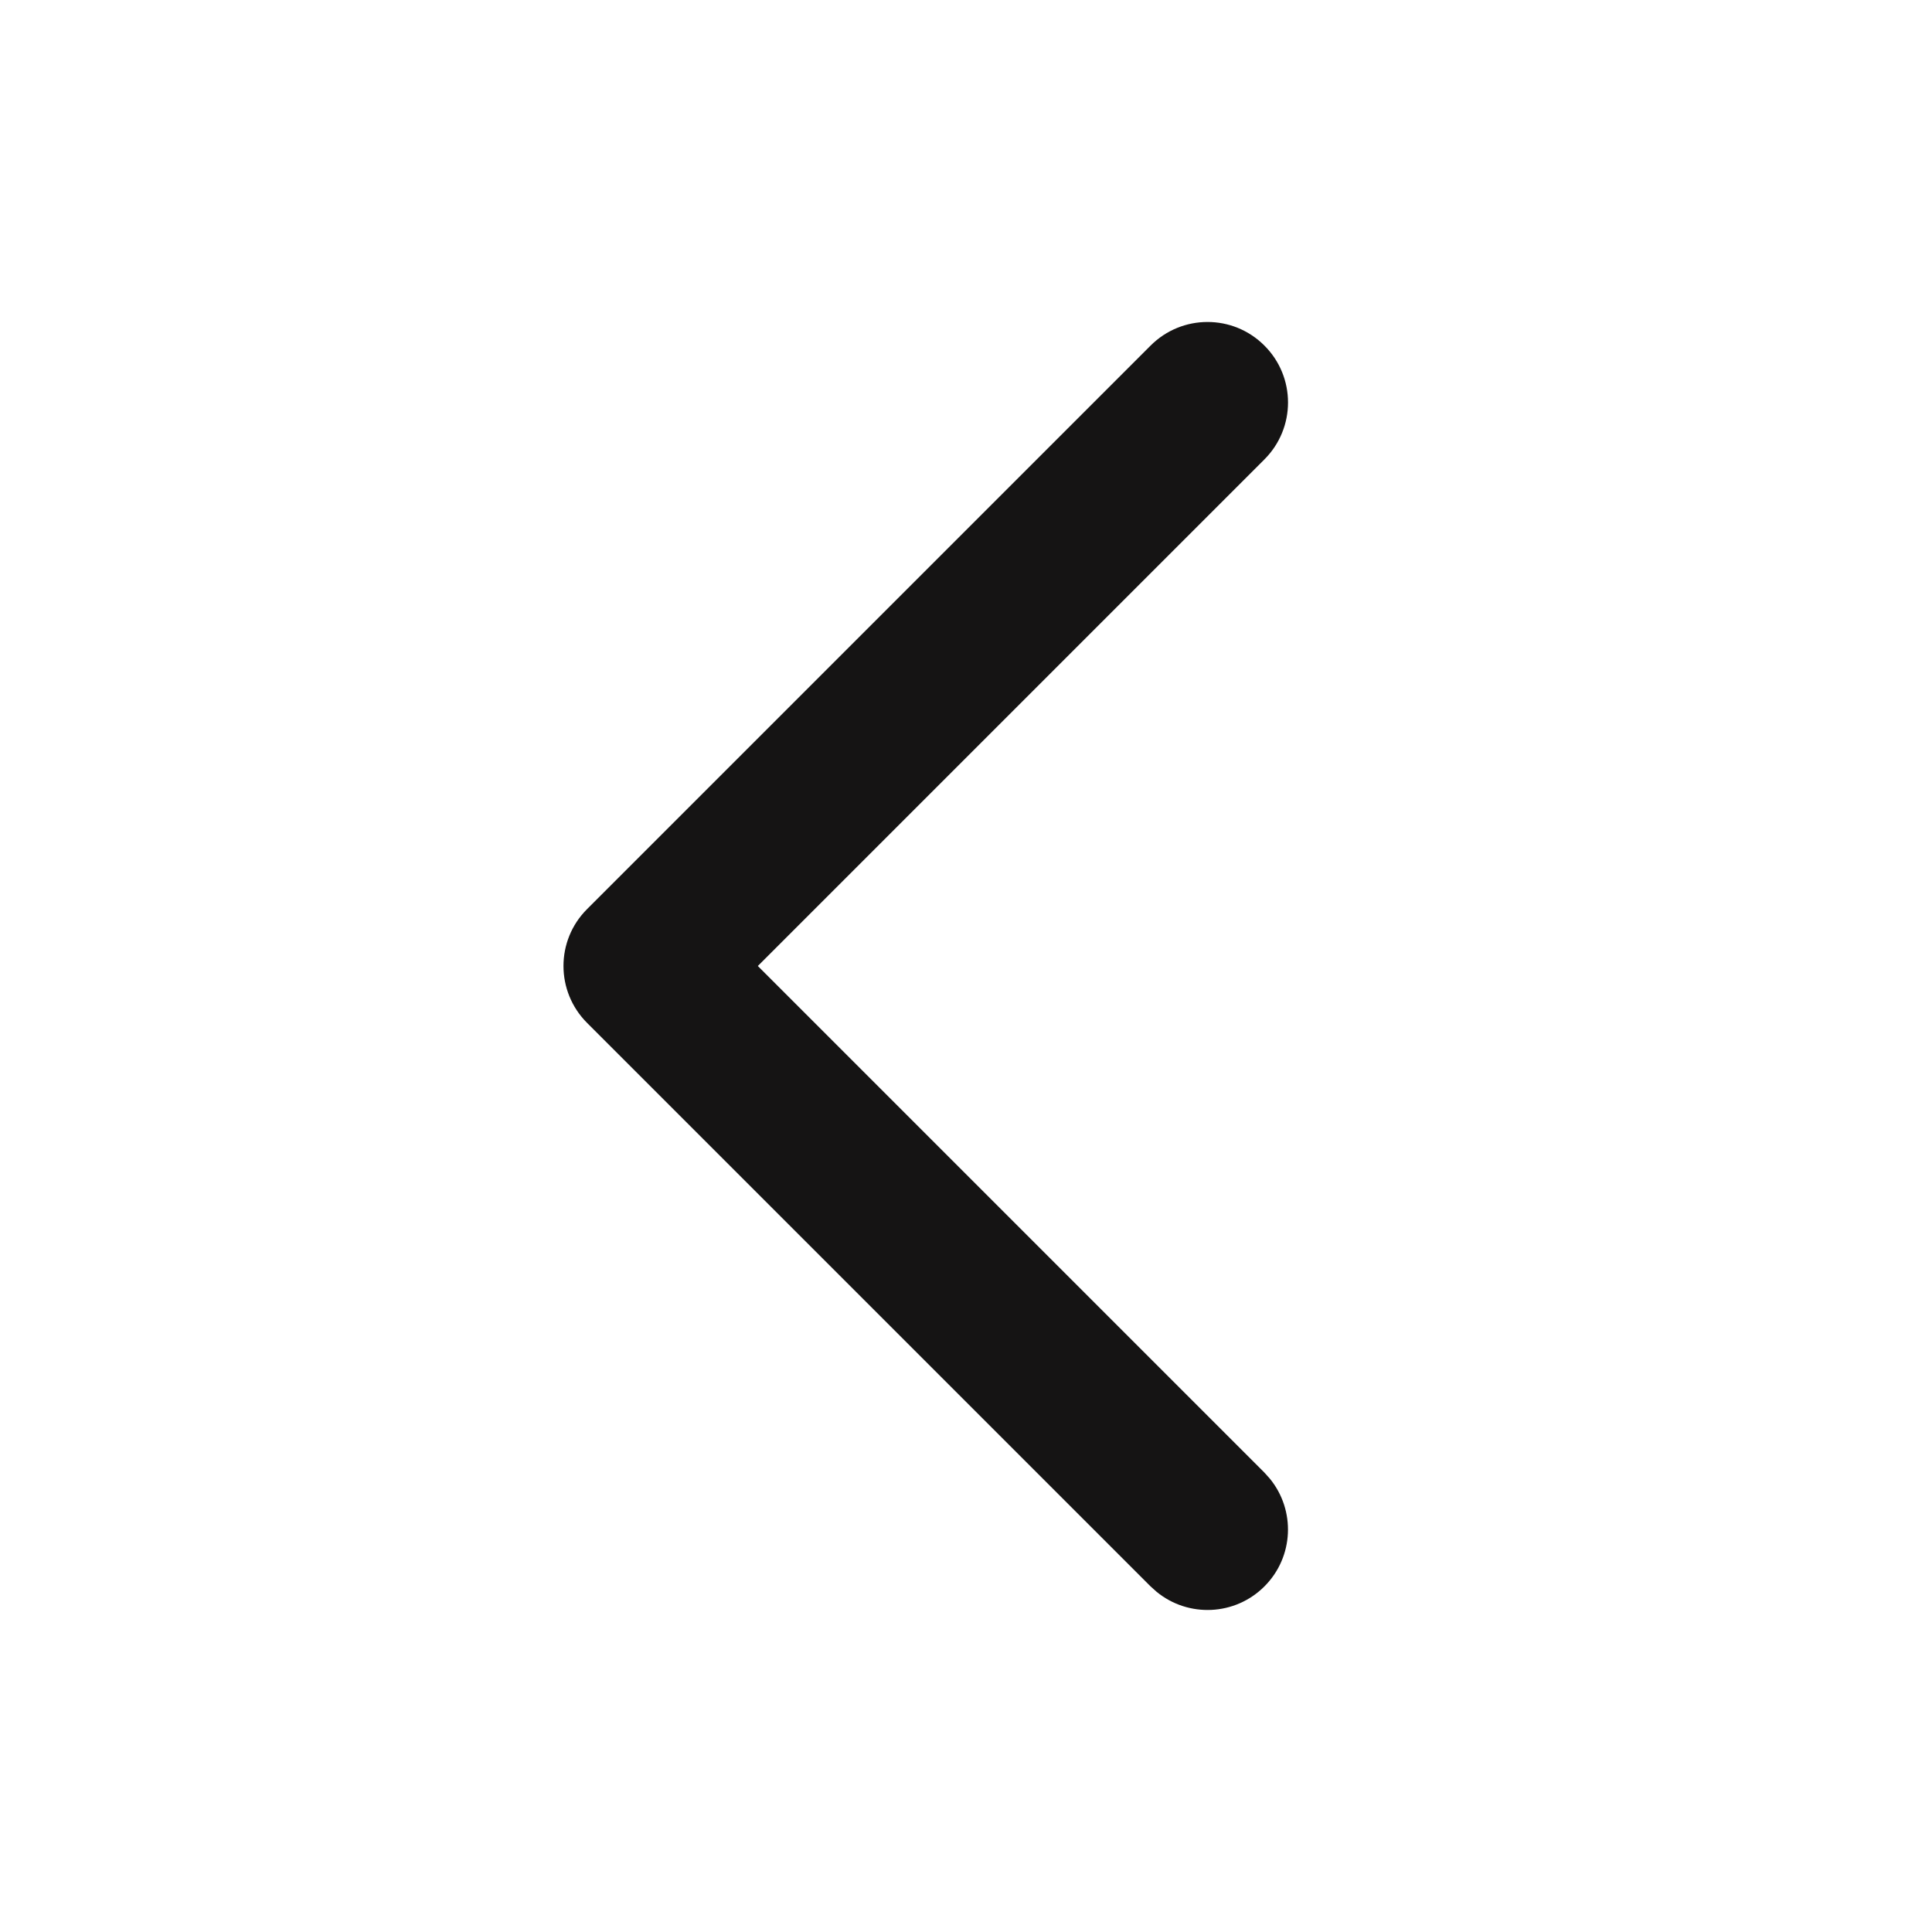 <svg width="24" height="24" viewBox="0 0 24 24" fill="none" xmlns="http://www.w3.org/2000/svg">
<path d="M14.293 4.293C14.684 3.902 15.317 3.902 15.707 4.293C16.098 4.683 16.098 5.316 15.707 5.707L9.414 12L15.707 18.293L15.775 18.369C16.096 18.762 16.073 19.341 15.707 19.707C15.341 20.073 14.762 20.096 14.369 19.775L14.293 19.707L7.293 12.707C6.902 12.316 6.902 11.683 7.293 11.293L14.293 4.293Z" fill="#151414"/>
</svg>
